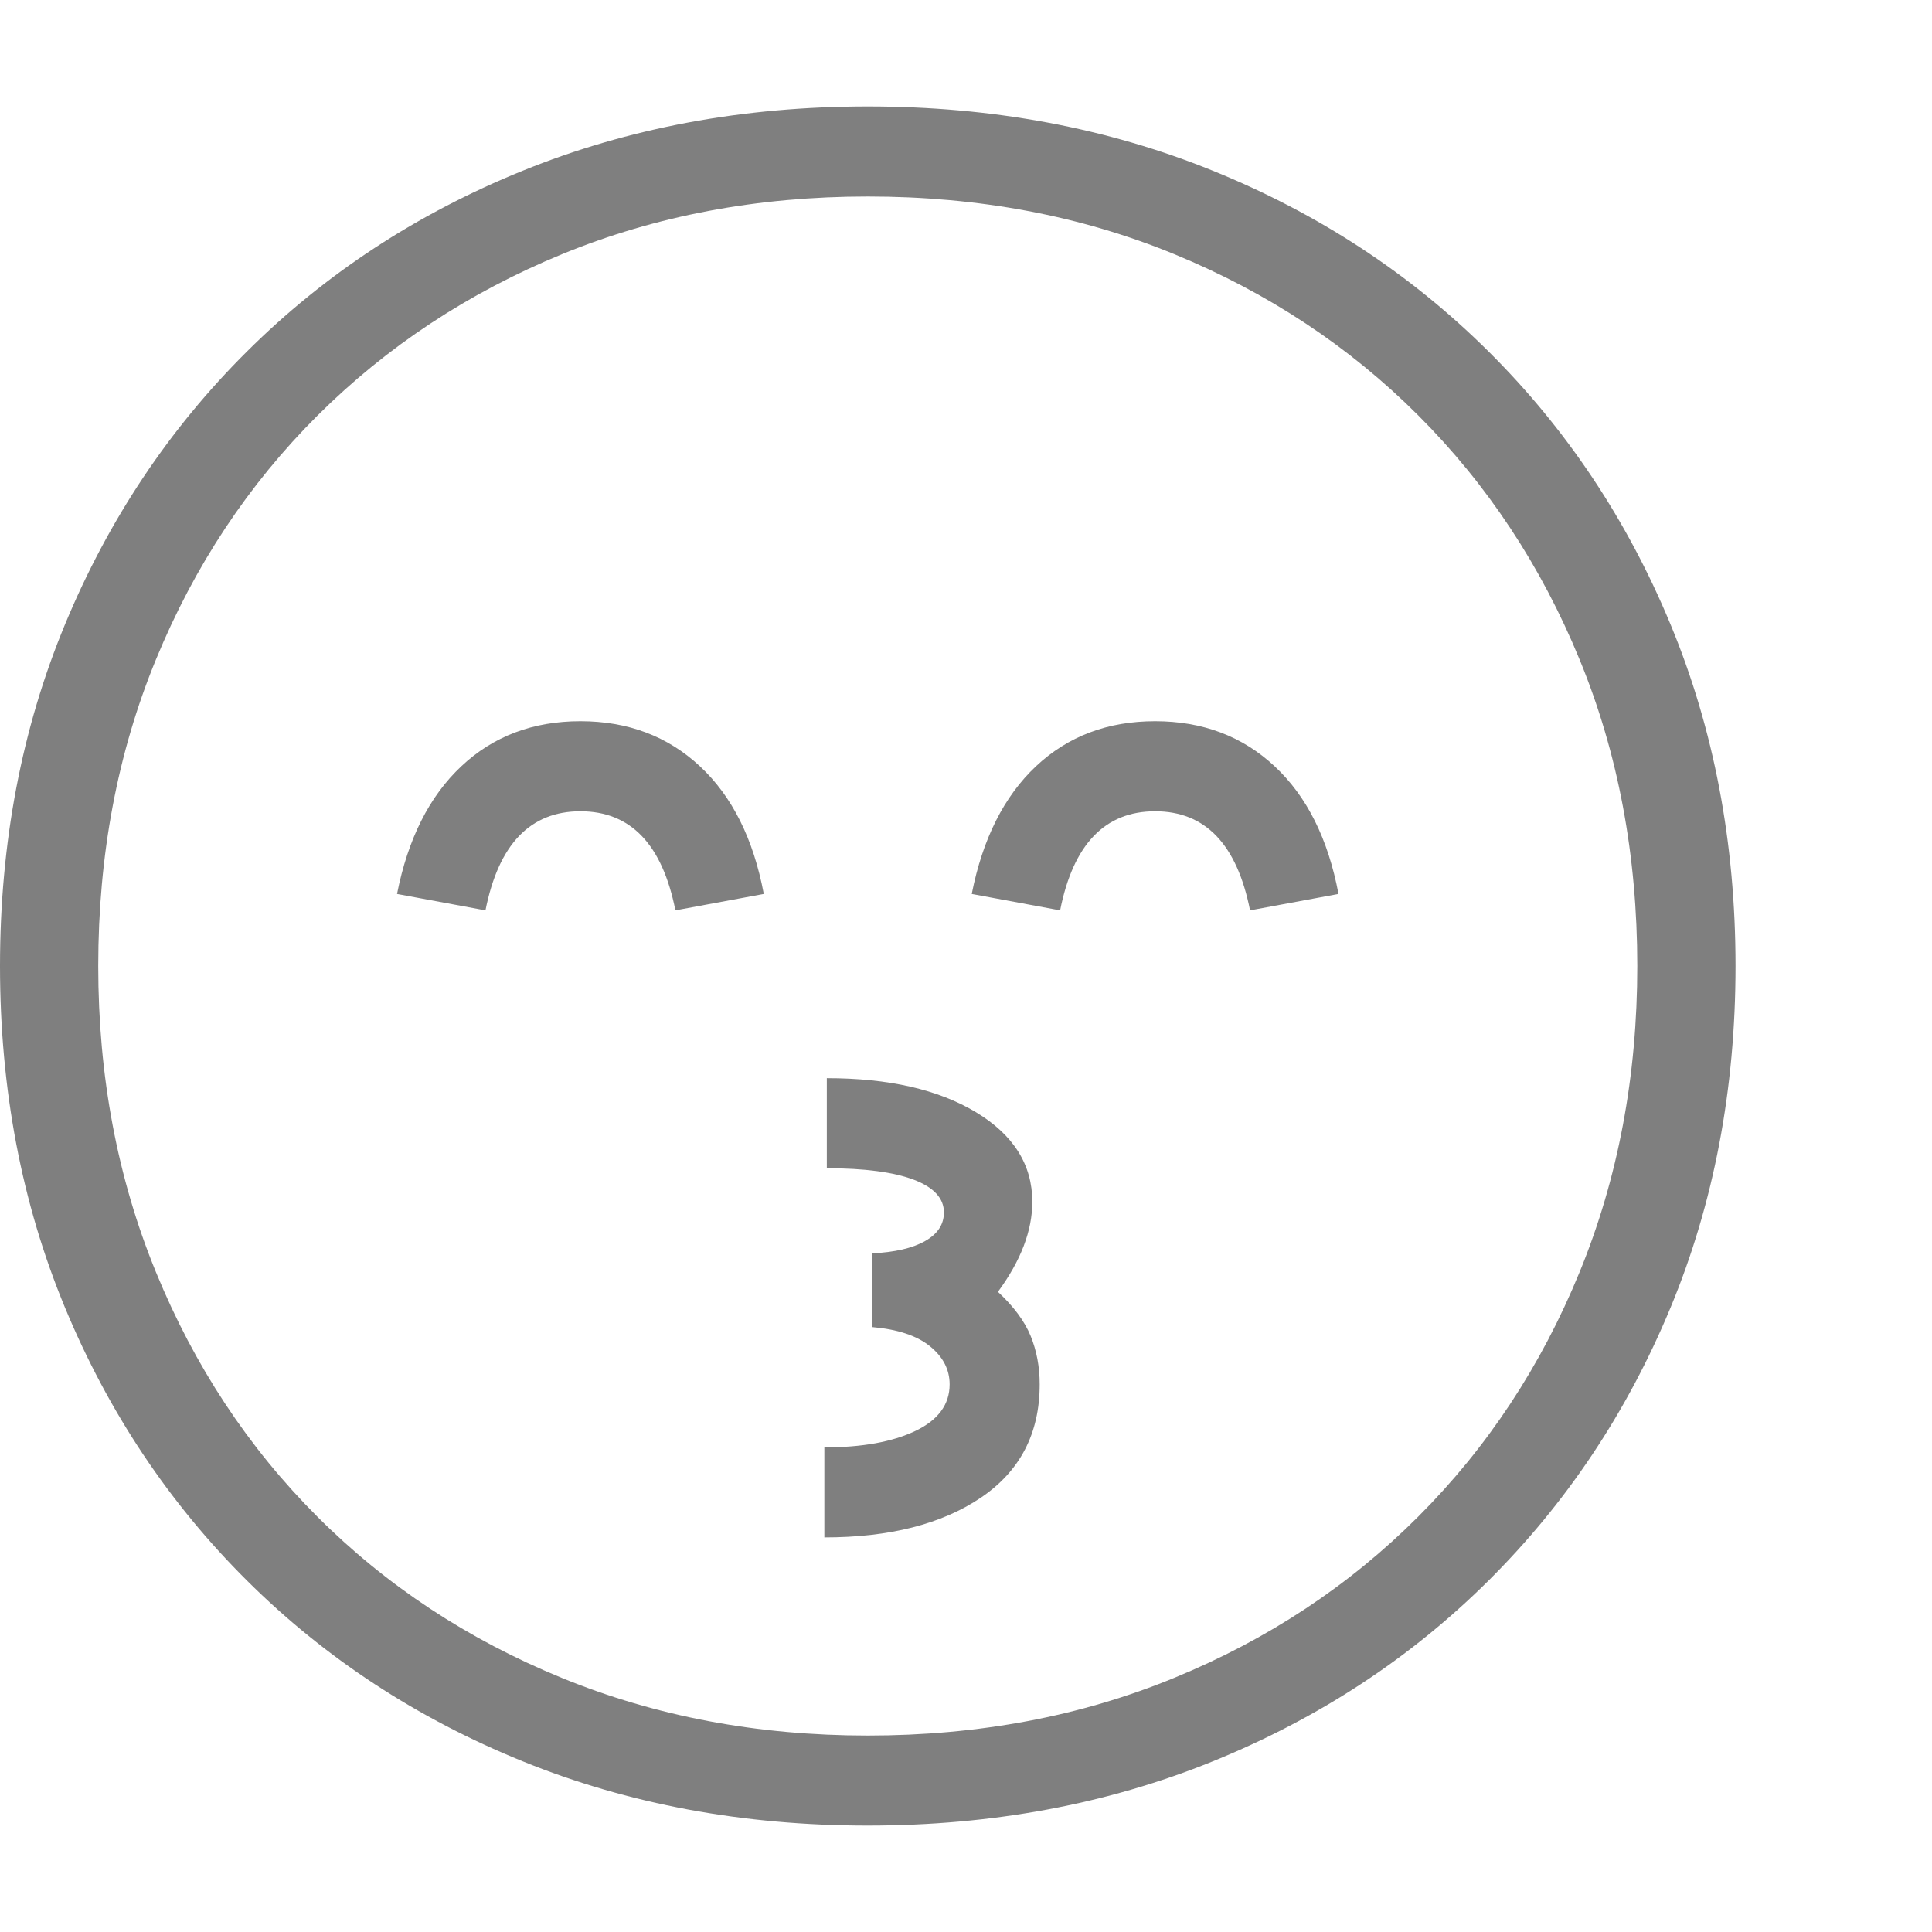 <svg version="1.1" xmlns="http://www.w3.org/2000/svg" style="fill:rgba(0,0,0,1.0)" width="256" height="256" viewBox="0 0 36.875 32.812"><path fill="rgb(127, 127, 127)" d="M16.562 32.812 C14.187 32.812 11.992 32.404 9.977 31.586 C7.961 30.768 6.208 29.62 4.719 28.141 C3.229 26.661 2.07 24.924 1.242 22.93 C0.414 20.935 0 18.76 0 16.406 C0 14.052 0.414 11.878 1.242 9.883 C2.07 7.888 3.229 6.151 4.719 4.672 C6.208 3.193 7.961 2.044 9.977 1.227 C11.992 0.409 14.187 -0 16.562 -0 C18.938 -0 21.133 0.409 23.148 1.227 C25.164 2.044 26.917 3.193 28.406 4.672 C29.896 6.151 31.055 7.888 31.883 9.883 C32.711 11.878 33.125 14.052 33.125 16.406 C33.125 18.76 32.711 20.935 31.883 22.93 C31.055 24.924 29.896 26.661 28.406 28.141 C26.917 29.62 25.164 30.768 23.148 31.586 C21.133 32.404 18.938 32.812 16.562 32.812 Z M15.734 27.312 L15.734 25.594 C16.453 25.594 17.031 25.49 17.469 25.281 C17.906 25.073 18.125 24.776 18.125 24.391 C18.125 24.109 18 23.867 17.75 23.664 C17.5 23.461 17.13 23.339 16.641 23.297 L16.641 21.891 C17.078 21.87 17.417 21.792 17.656 21.656 C17.896 21.521 18.016 21.339 18.016 21.109 C18.016 20.839 17.823 20.63 17.438 20.484 C17.052 20.339 16.5 20.266 15.781 20.266 L15.781 18.547 C16.958 18.547 17.906 18.763 18.625 19.195 C19.344 19.628 19.703 20.198 19.703 20.906 C19.703 21.458 19.484 22.031 19.047 22.625 C19.349 22.906 19.557 23.187 19.672 23.469 C19.786 23.75 19.844 24.057 19.844 24.391 C19.844 25.328 19.469 26.049 18.719 26.555 C17.969 27.06 16.974 27.312 15.734 27.312 Z M9.266 15.344 L7.578 15.031 C7.786 13.979 8.195 13.167 8.805 12.594 C9.414 12.021 10.172 11.734 11.078 11.734 C11.984 11.734 12.745 12.021 13.359 12.594 C13.974 13.167 14.38 13.979 14.578 15.031 L12.891 15.344 C12.641 14.083 12.036 13.453 11.078 13.453 C10.12 13.453 9.516 14.083 9.266 15.344 Z M16.562 31.094 C18.677 31.094 20.628 30.727 22.414 29.992 C24.201 29.258 25.753 28.232 27.07 26.914 C28.388 25.596 29.414 24.042 30.148 22.25 C30.883 20.458 31.25 18.51 31.25 16.406 C31.25 14.292 30.883 12.341 30.148 10.555 C29.414 8.768 28.388 7.216 27.07 5.898 C25.753 4.581 24.201 3.555 22.414 2.82 C20.628 2.086 18.677 1.719 16.562 1.719 C14.458 1.719 12.513 2.086 10.727 2.82 C8.94 3.555 7.385 4.581 6.062 5.898 C4.74 7.216 3.711 8.768 2.977 10.555 C2.242 12.341 1.875 14.292 1.875 16.406 C1.875 18.51 2.242 20.458 2.977 22.25 C3.711 24.042 4.737 25.596 6.055 26.914 C7.372 28.232 8.927 29.258 10.719 29.992 C12.51 30.727 14.458 31.094 16.562 31.094 Z M20.234 15.344 L18.547 15.031 C18.755 13.979 19.164 13.167 19.773 12.594 C20.383 12.021 21.141 11.734 22.047 11.734 C22.953 11.734 23.714 12.021 24.328 12.594 C24.943 13.167 25.349 13.979 25.547 15.031 L23.859 15.344 C23.609 14.083 23.005 13.453 22.047 13.453 C21.089 13.453 20.484 14.083 20.234 15.344 Z M36.875 27.344" /></svg>